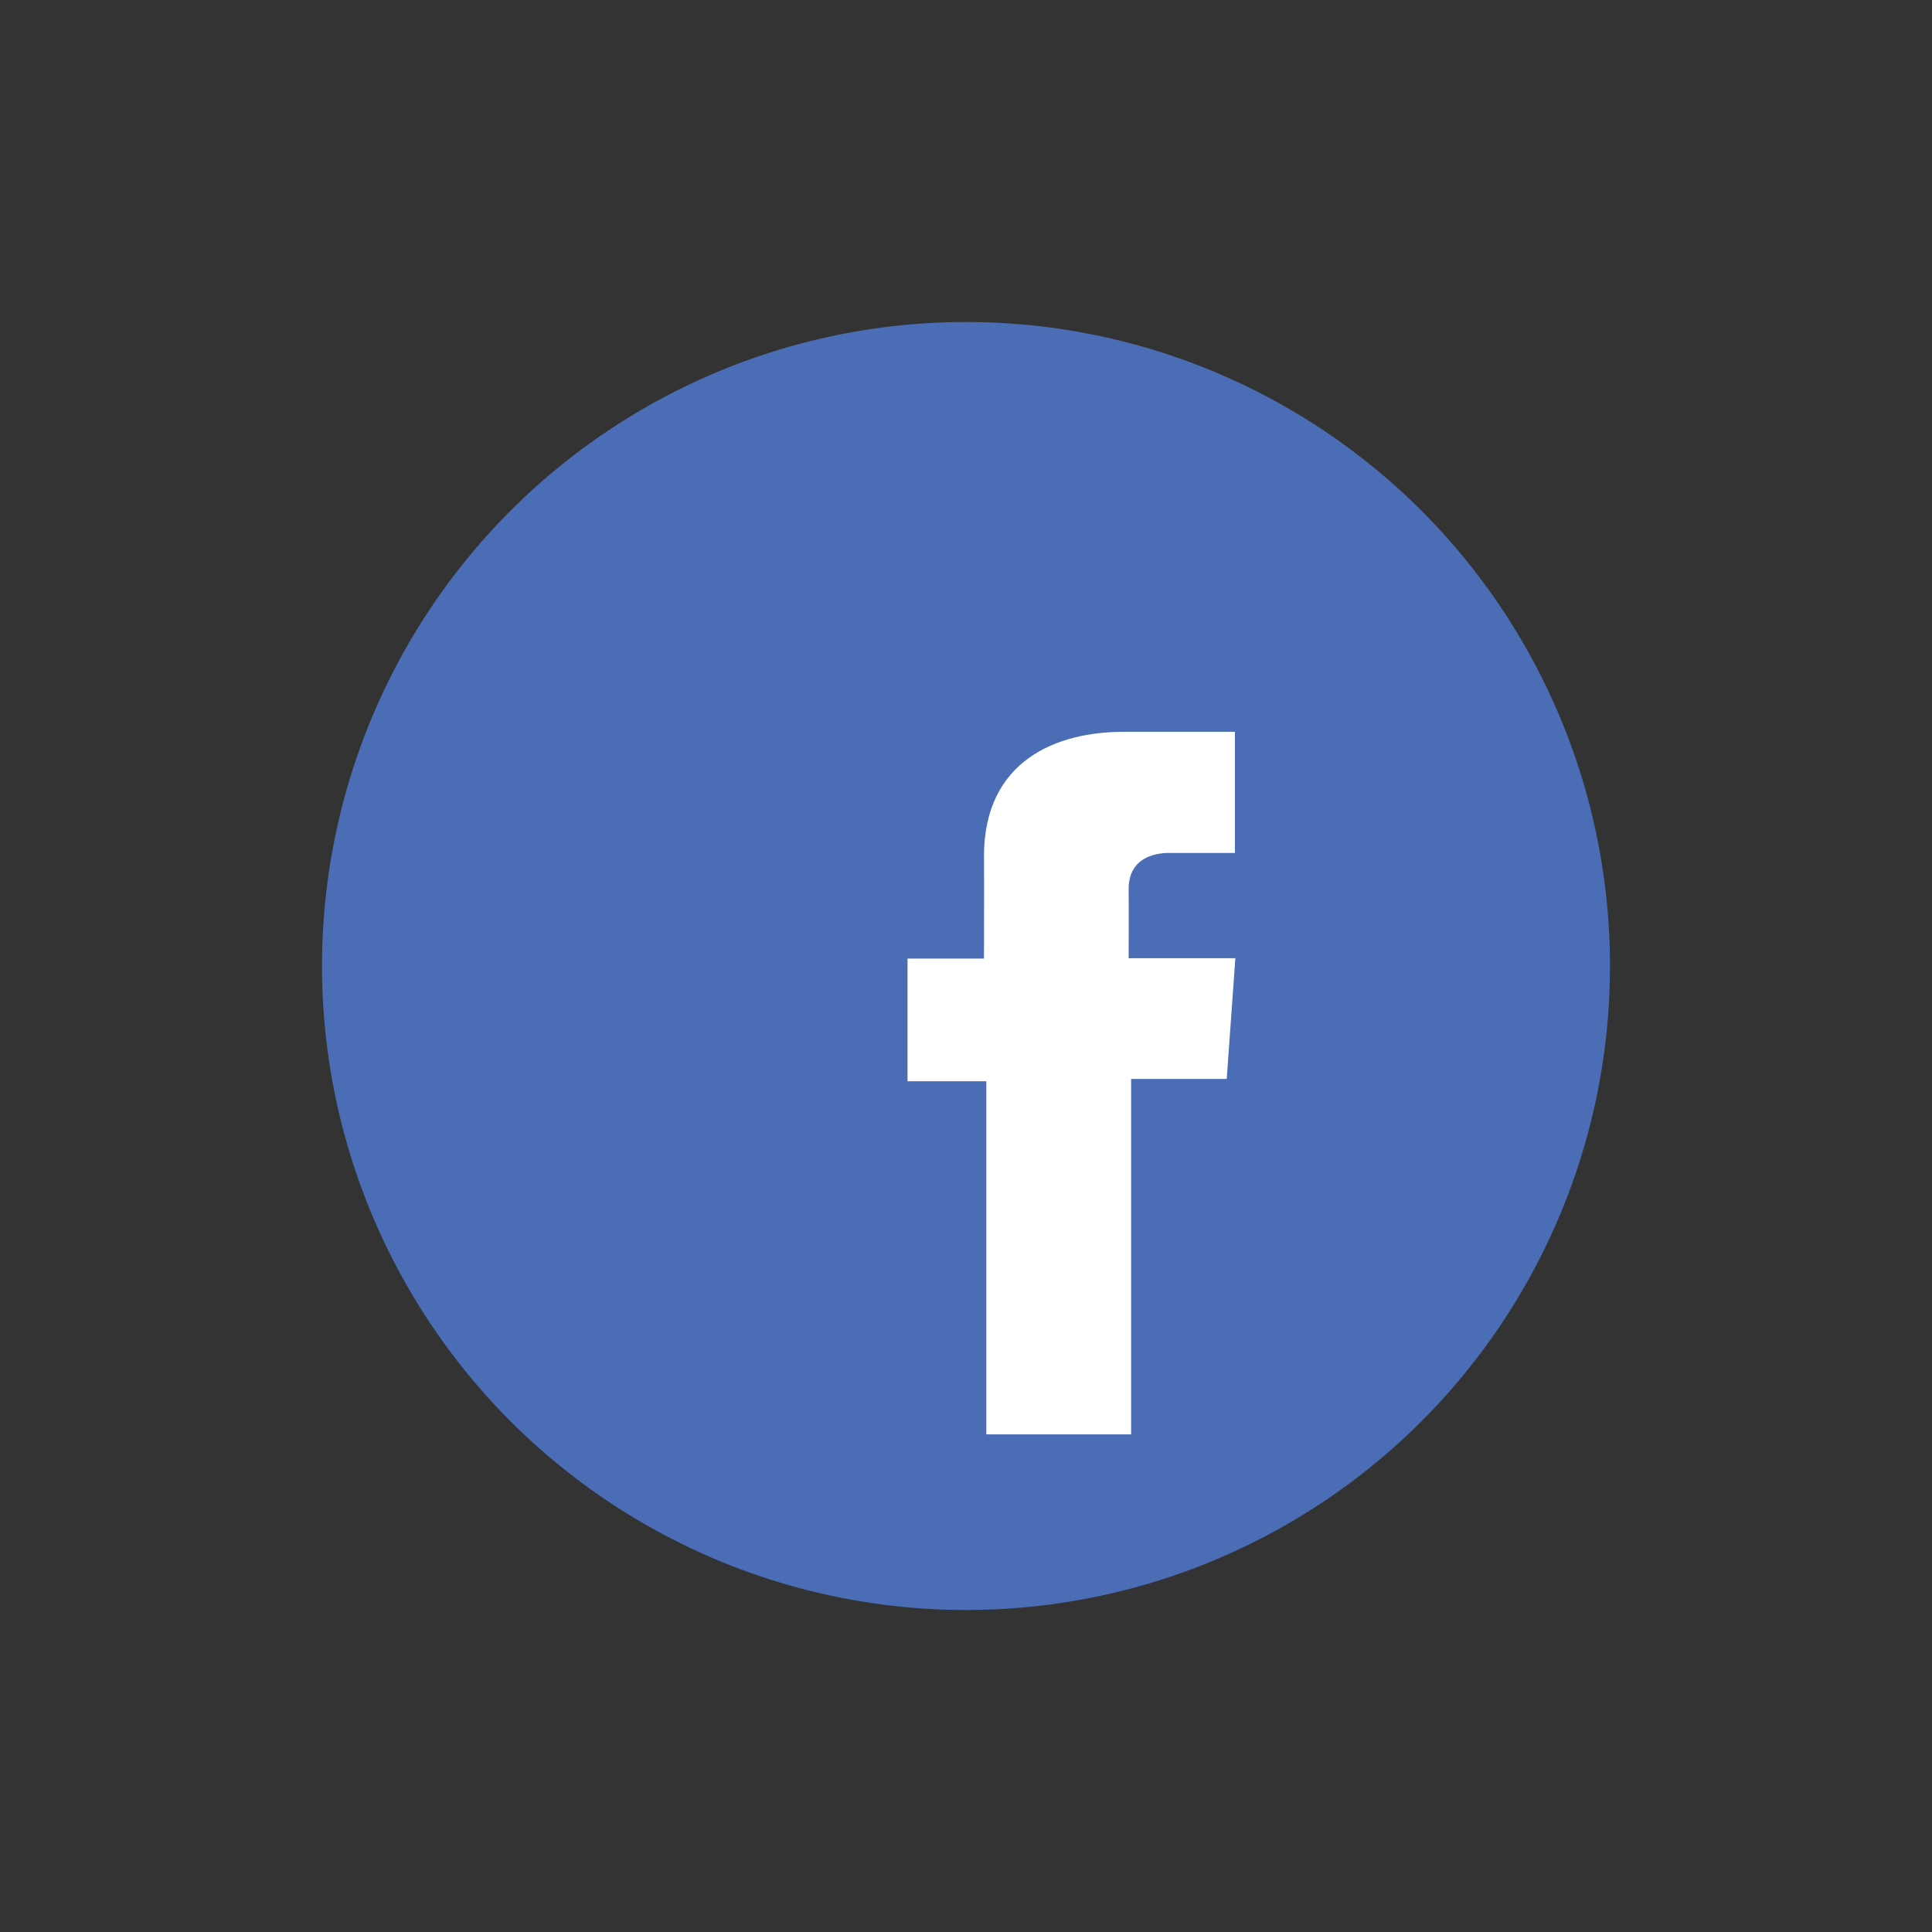 <svg width="60" height="60" viewBox="0 0 60 60" fill="none" xmlns="http://www.w3.org/2000/svg">
<rect x="0" y="0" width="60" height="60" fill="#333333" stroke="none"/>
<circle cx="30" cy="30" r="20" fill="#4B6DB5"/>
<path d="M38.35 22.727H34.892C32.84 22.727 30.558 23.598 30.558 26.597C30.568 27.642 30.558 28.643 30.558 29.77H28.184V33.579H30.631V44.545H35.128V33.507H38.097L38.365 29.759H35.051C35.051 29.759 35.058 28.092 35.051 27.608C35.051 26.422 36.274 26.49 36.348 26.49C36.93 26.49 38.061 26.492 38.352 26.49V22.727H38.35V22.727Z" fill="white"/>
</svg>
